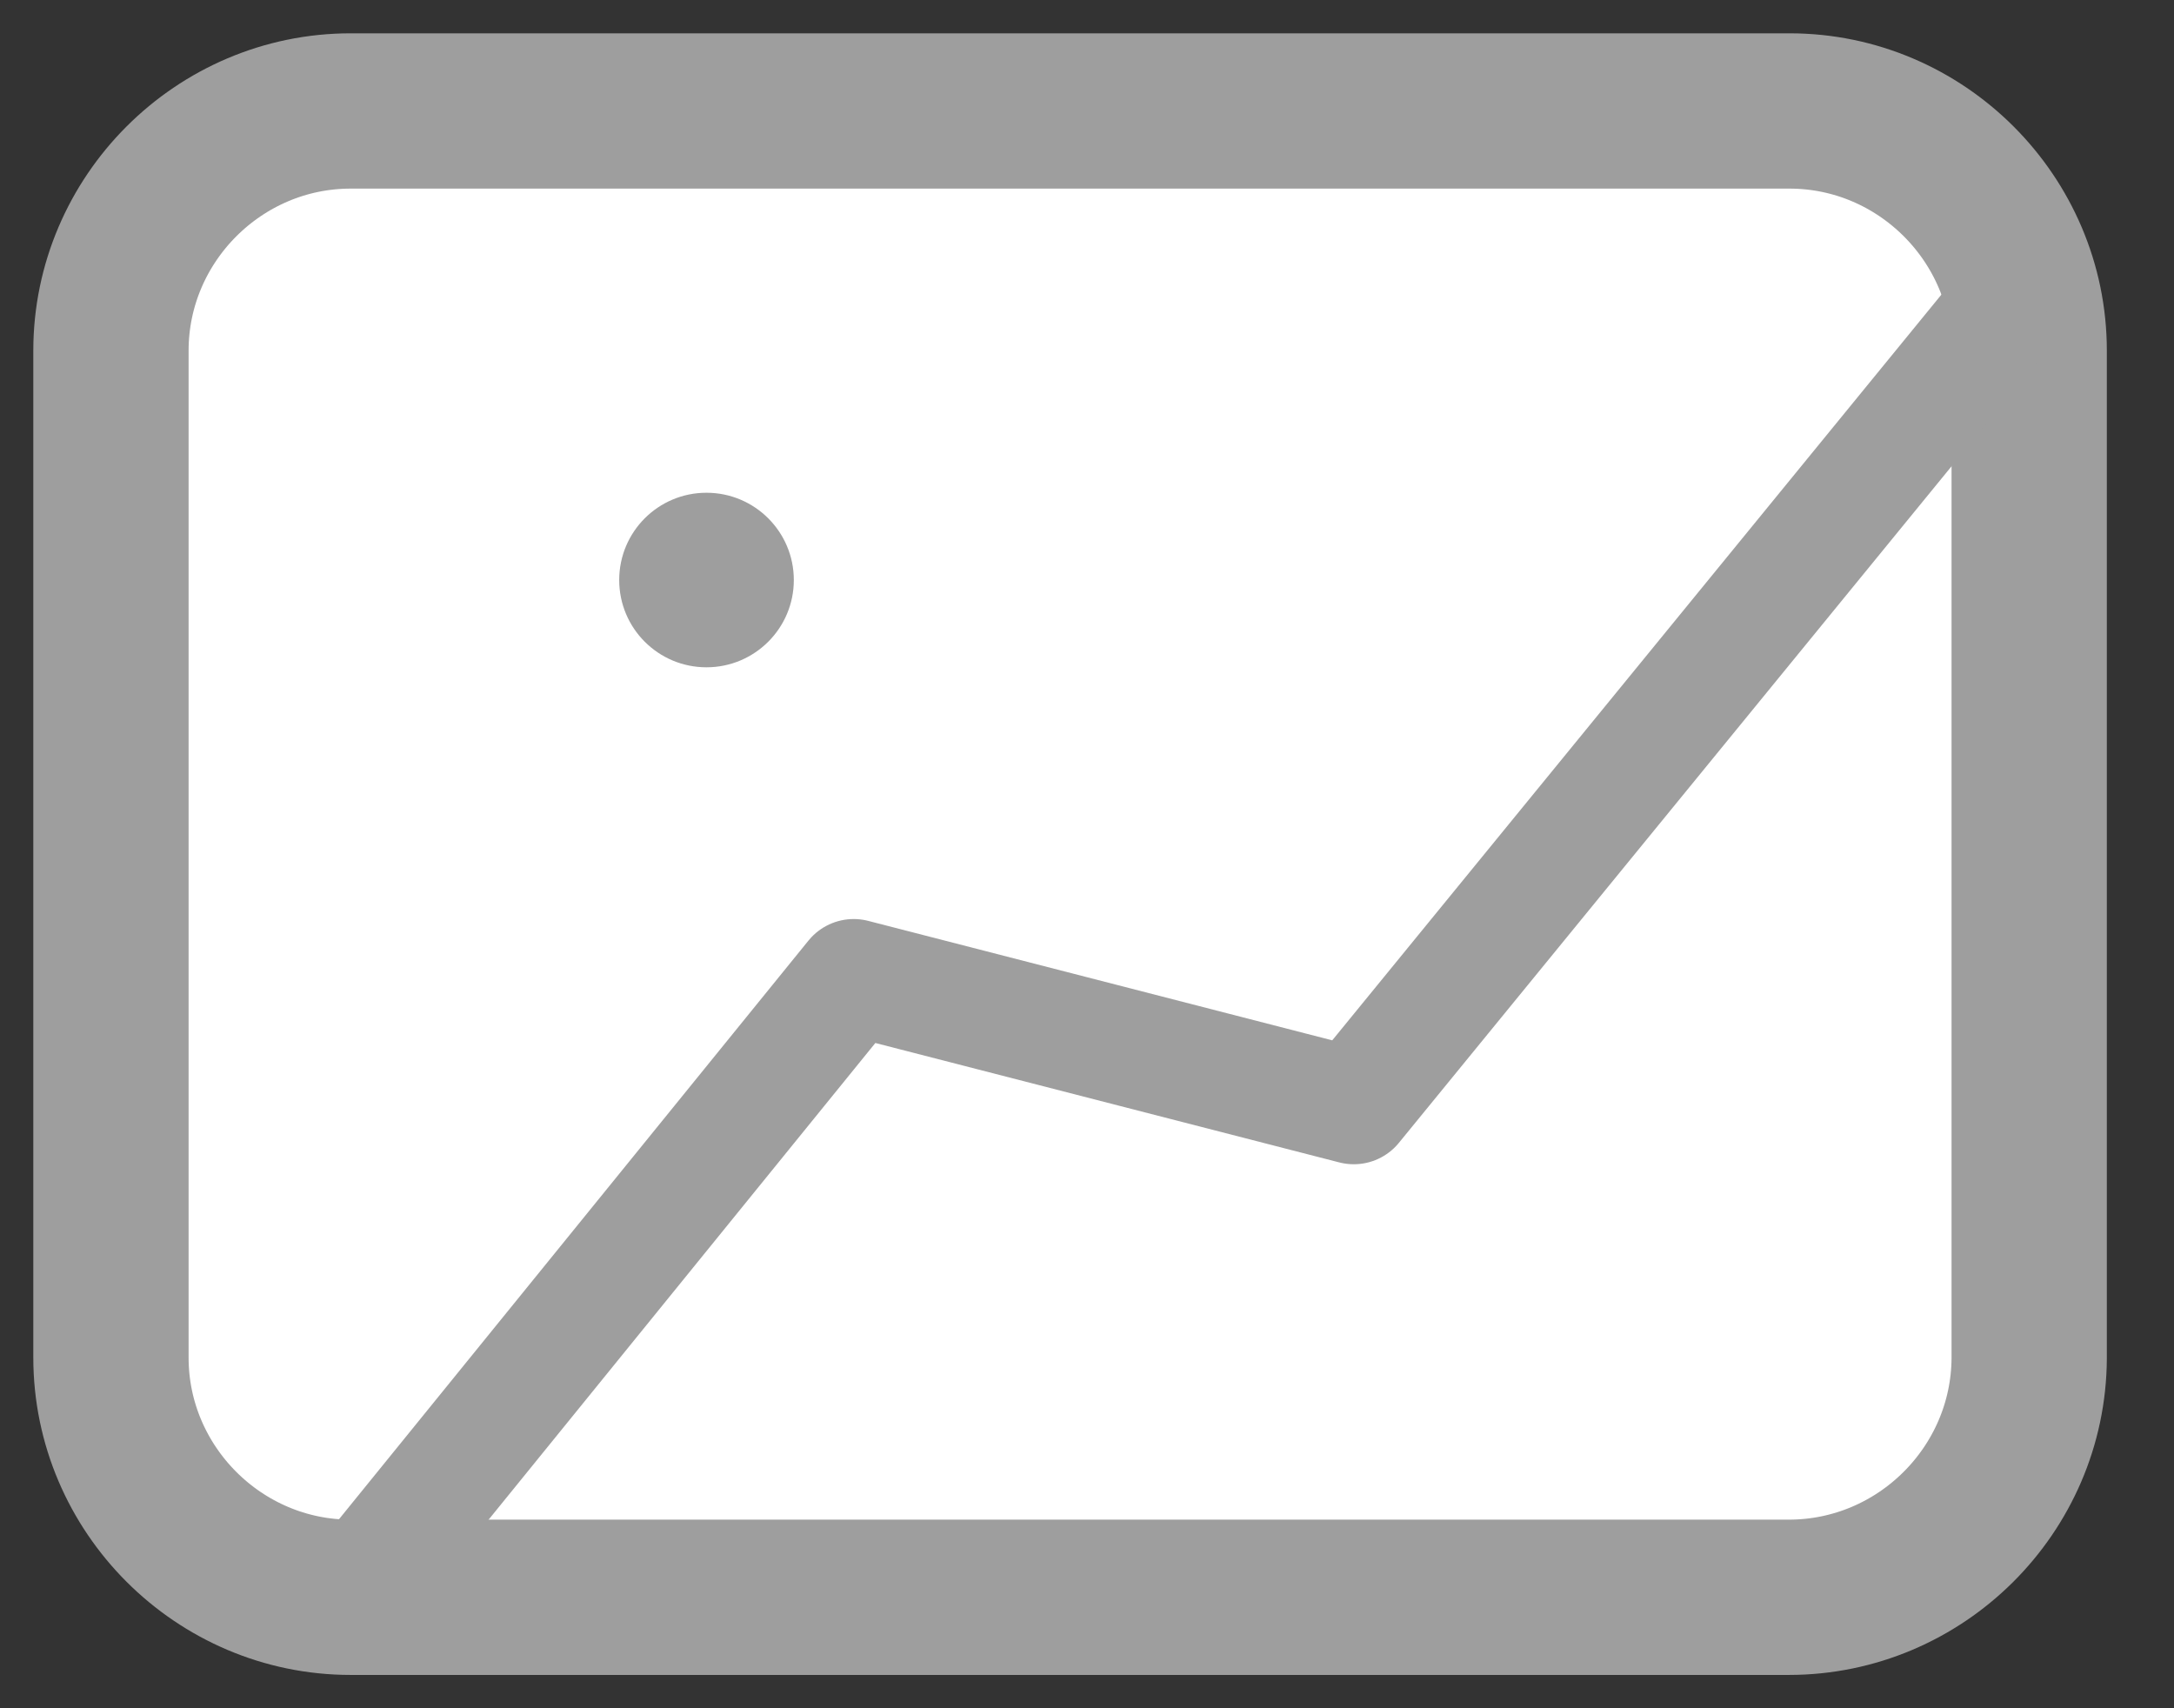 <svg width="28" height="22" viewBox="0 0 28 22" fill="none" xmlns="http://www.w3.org/2000/svg">
<rect x="0" y="0" width="28" height="22" fill="#333333" stroke="none"/>
<g clip-path="url(#clip0)">
<path d="M23.039 20.571H4.516C2.82 20.571 1.429 19.18 1.429 17.484V4.516C1.429 2.82 2.82 1.429 4.516 1.429H23.048C24.744 1.429 26.135 2.82 26.135 4.516V17.493C26.126 19.189 24.735 20.571 23.039 20.571Z" fill="white" stroke="#9E9E9E" stroke-width="2" stroke-miterlimit="10"/>
<path d="M4.516 20.571L10.995 12.586L17.436 14.244L26.021 3.735" stroke="#9E9E9E" stroke-width="1.5" stroke-miterlimit="10" stroke-linejoin="round"/>
<path d="M9.099 8.594C9.72 8.594 10.224 8.091 10.224 7.47C10.224 6.849 9.72 6.346 9.099 6.346C8.478 6.346 7.975 6.849 7.975 7.47C7.975 8.091 8.478 8.594 9.099 8.594Z" fill="#9E9E9E"/>
</g>
<defs>
<clipPath id="clip0">
<rect width="27.555" height="22" fill="white"/>
</clipPath>
</defs>
</svg>
